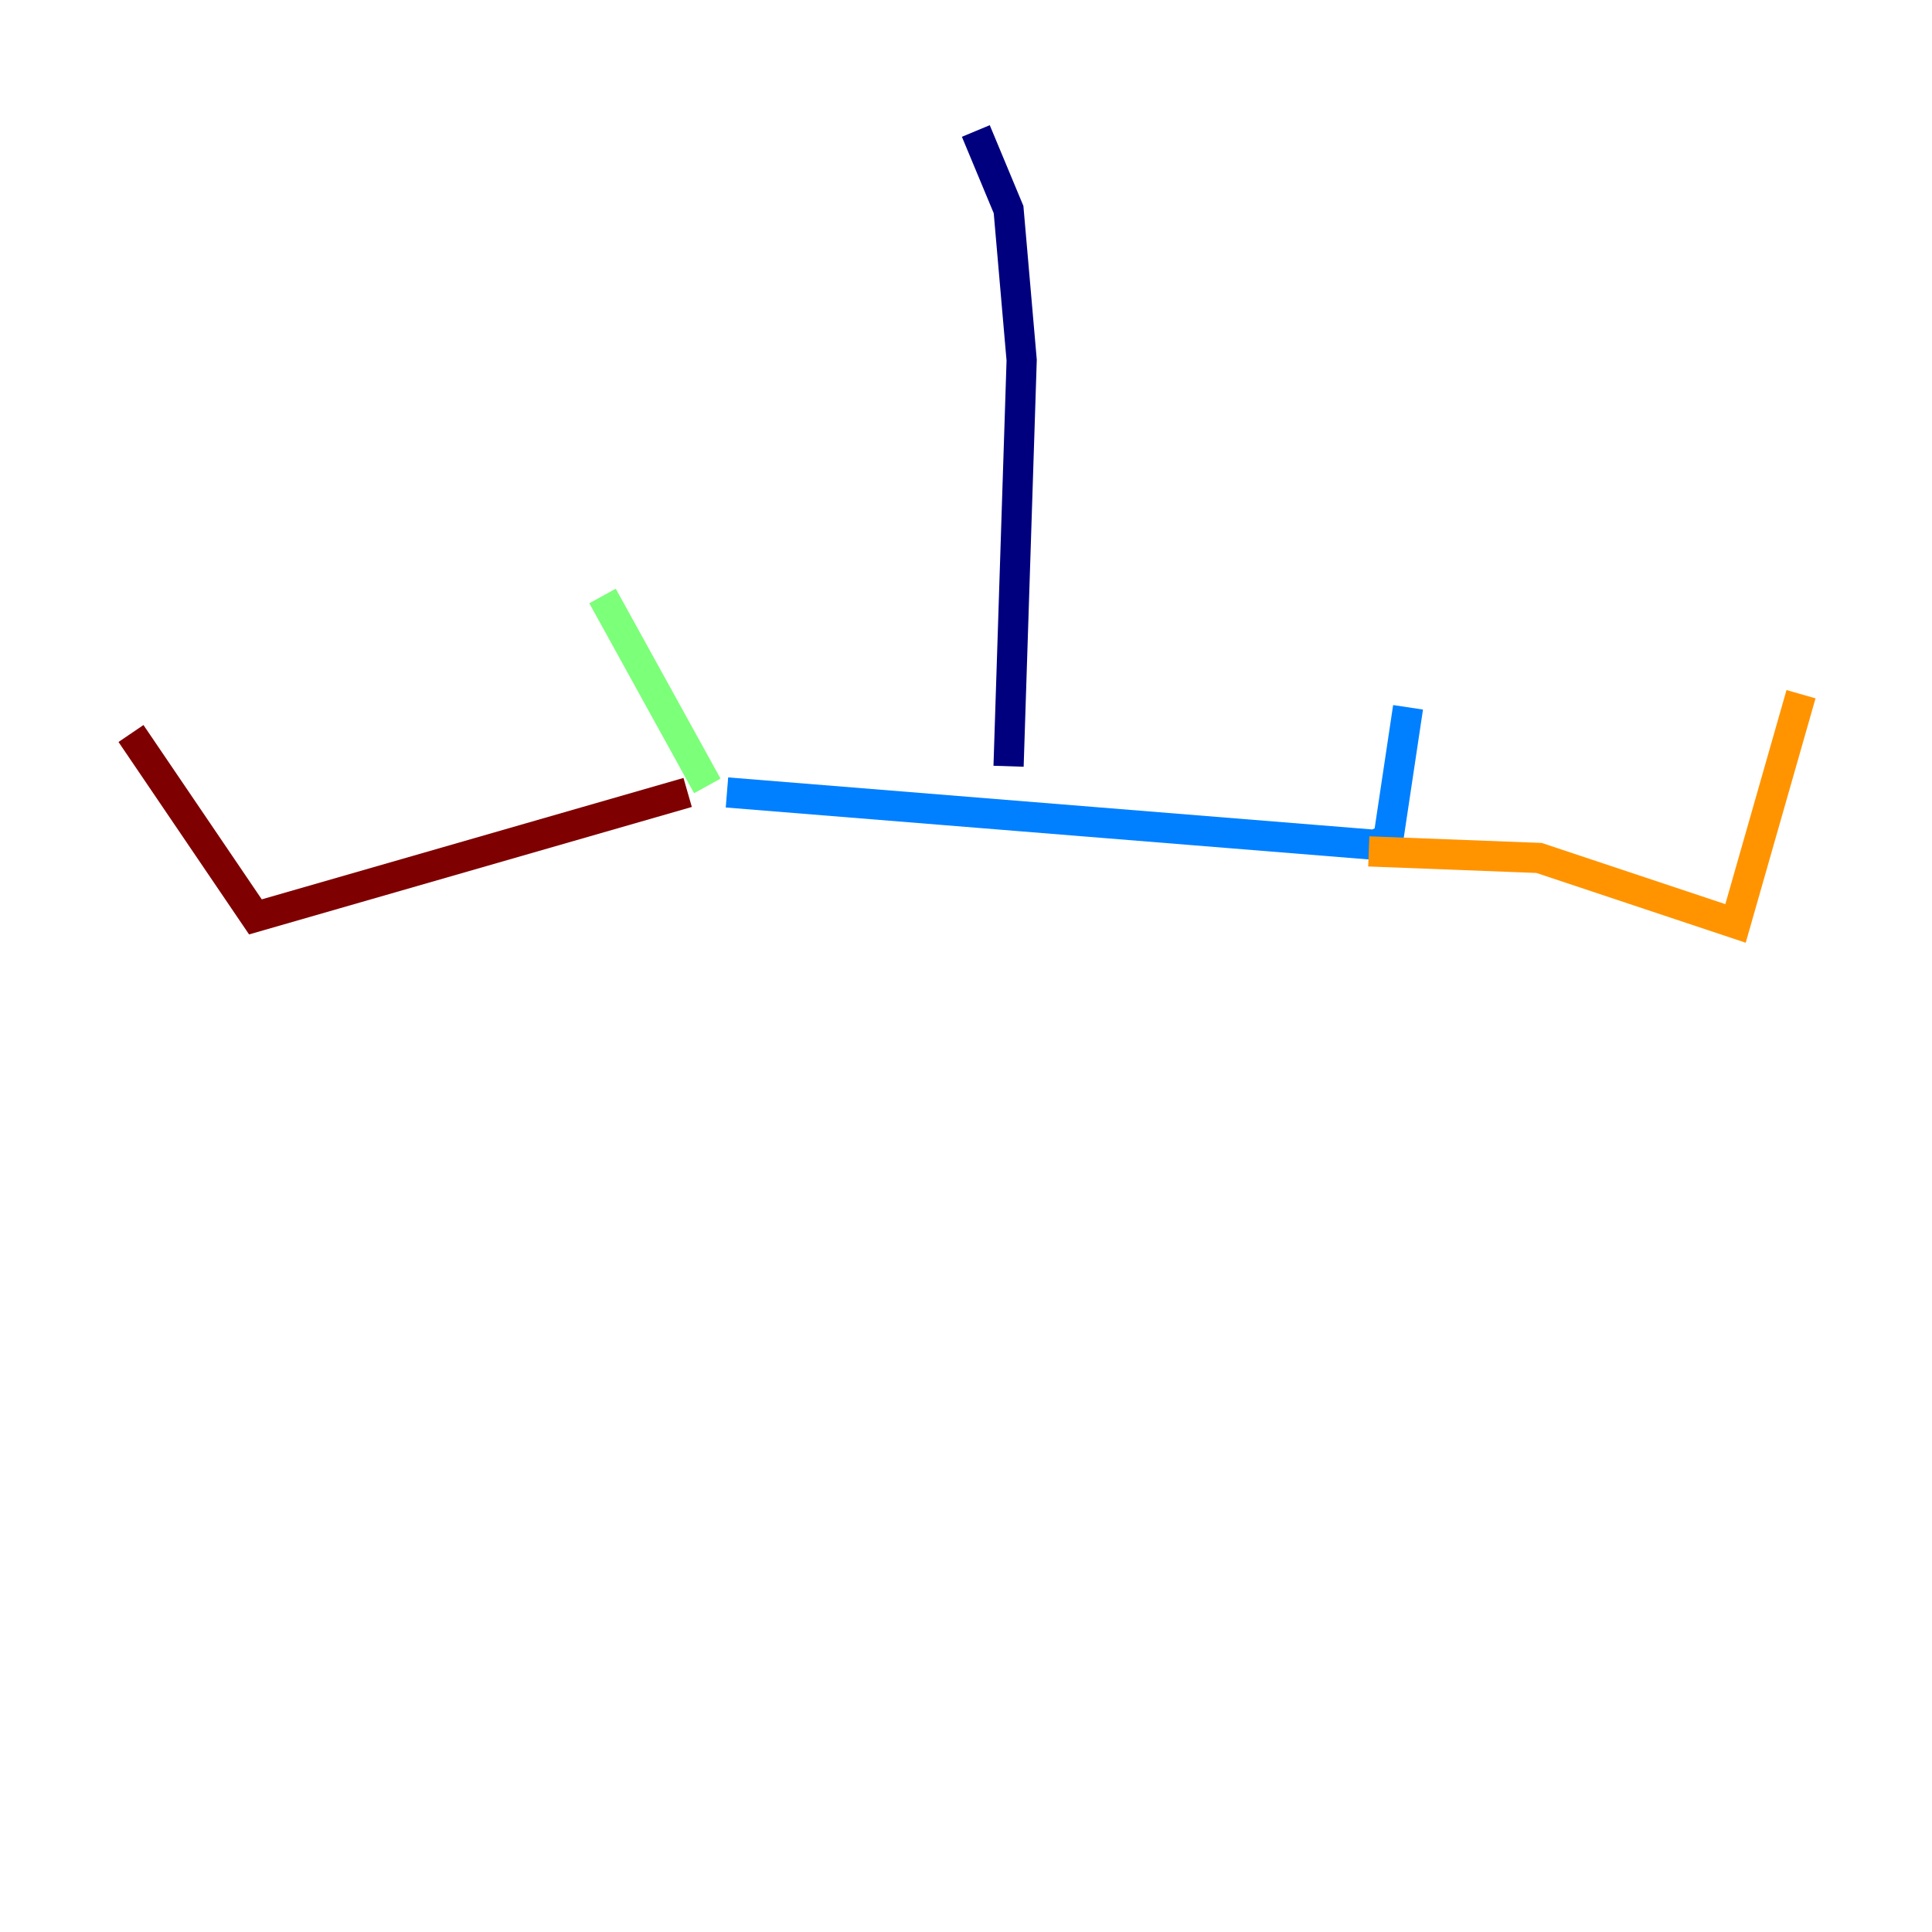 <?xml version="1.0" encoding="utf-8" ?>
<svg baseProfile="tiny" height="128" version="1.2" viewBox="0,0,128,128" width="128" xmlns="http://www.w3.org/2000/svg" xmlns:ev="http://www.w3.org/2001/xml-events" xmlns:xlink="http://www.w3.org/1999/xlink"><defs /><polyline fill="none" points="64.651,8.678 66.82,13.885 67.688,23.864 66.82,50.766" stroke="#00007f" stroke-width="2" /><polyline fill="none" points="48.163,52.502 91.119,55.973 91.986,55.539 93.288,46.861" stroke="#0080ff" stroke-width="2" /><polyline fill="none" points="46.861,52.068 39.919,39.485" stroke="#7cff79" stroke-width="2" /><polyline fill="none" points="90.685,56.407 101.966,56.841 114.983,61.18 119.322,45.993" stroke="#ff9400" stroke-width="2" /><polyline fill="none" points="45.559,52.502 16.922,60.746 8.678,48.597" stroke="#7f0000" stroke-width="2" /></svg>